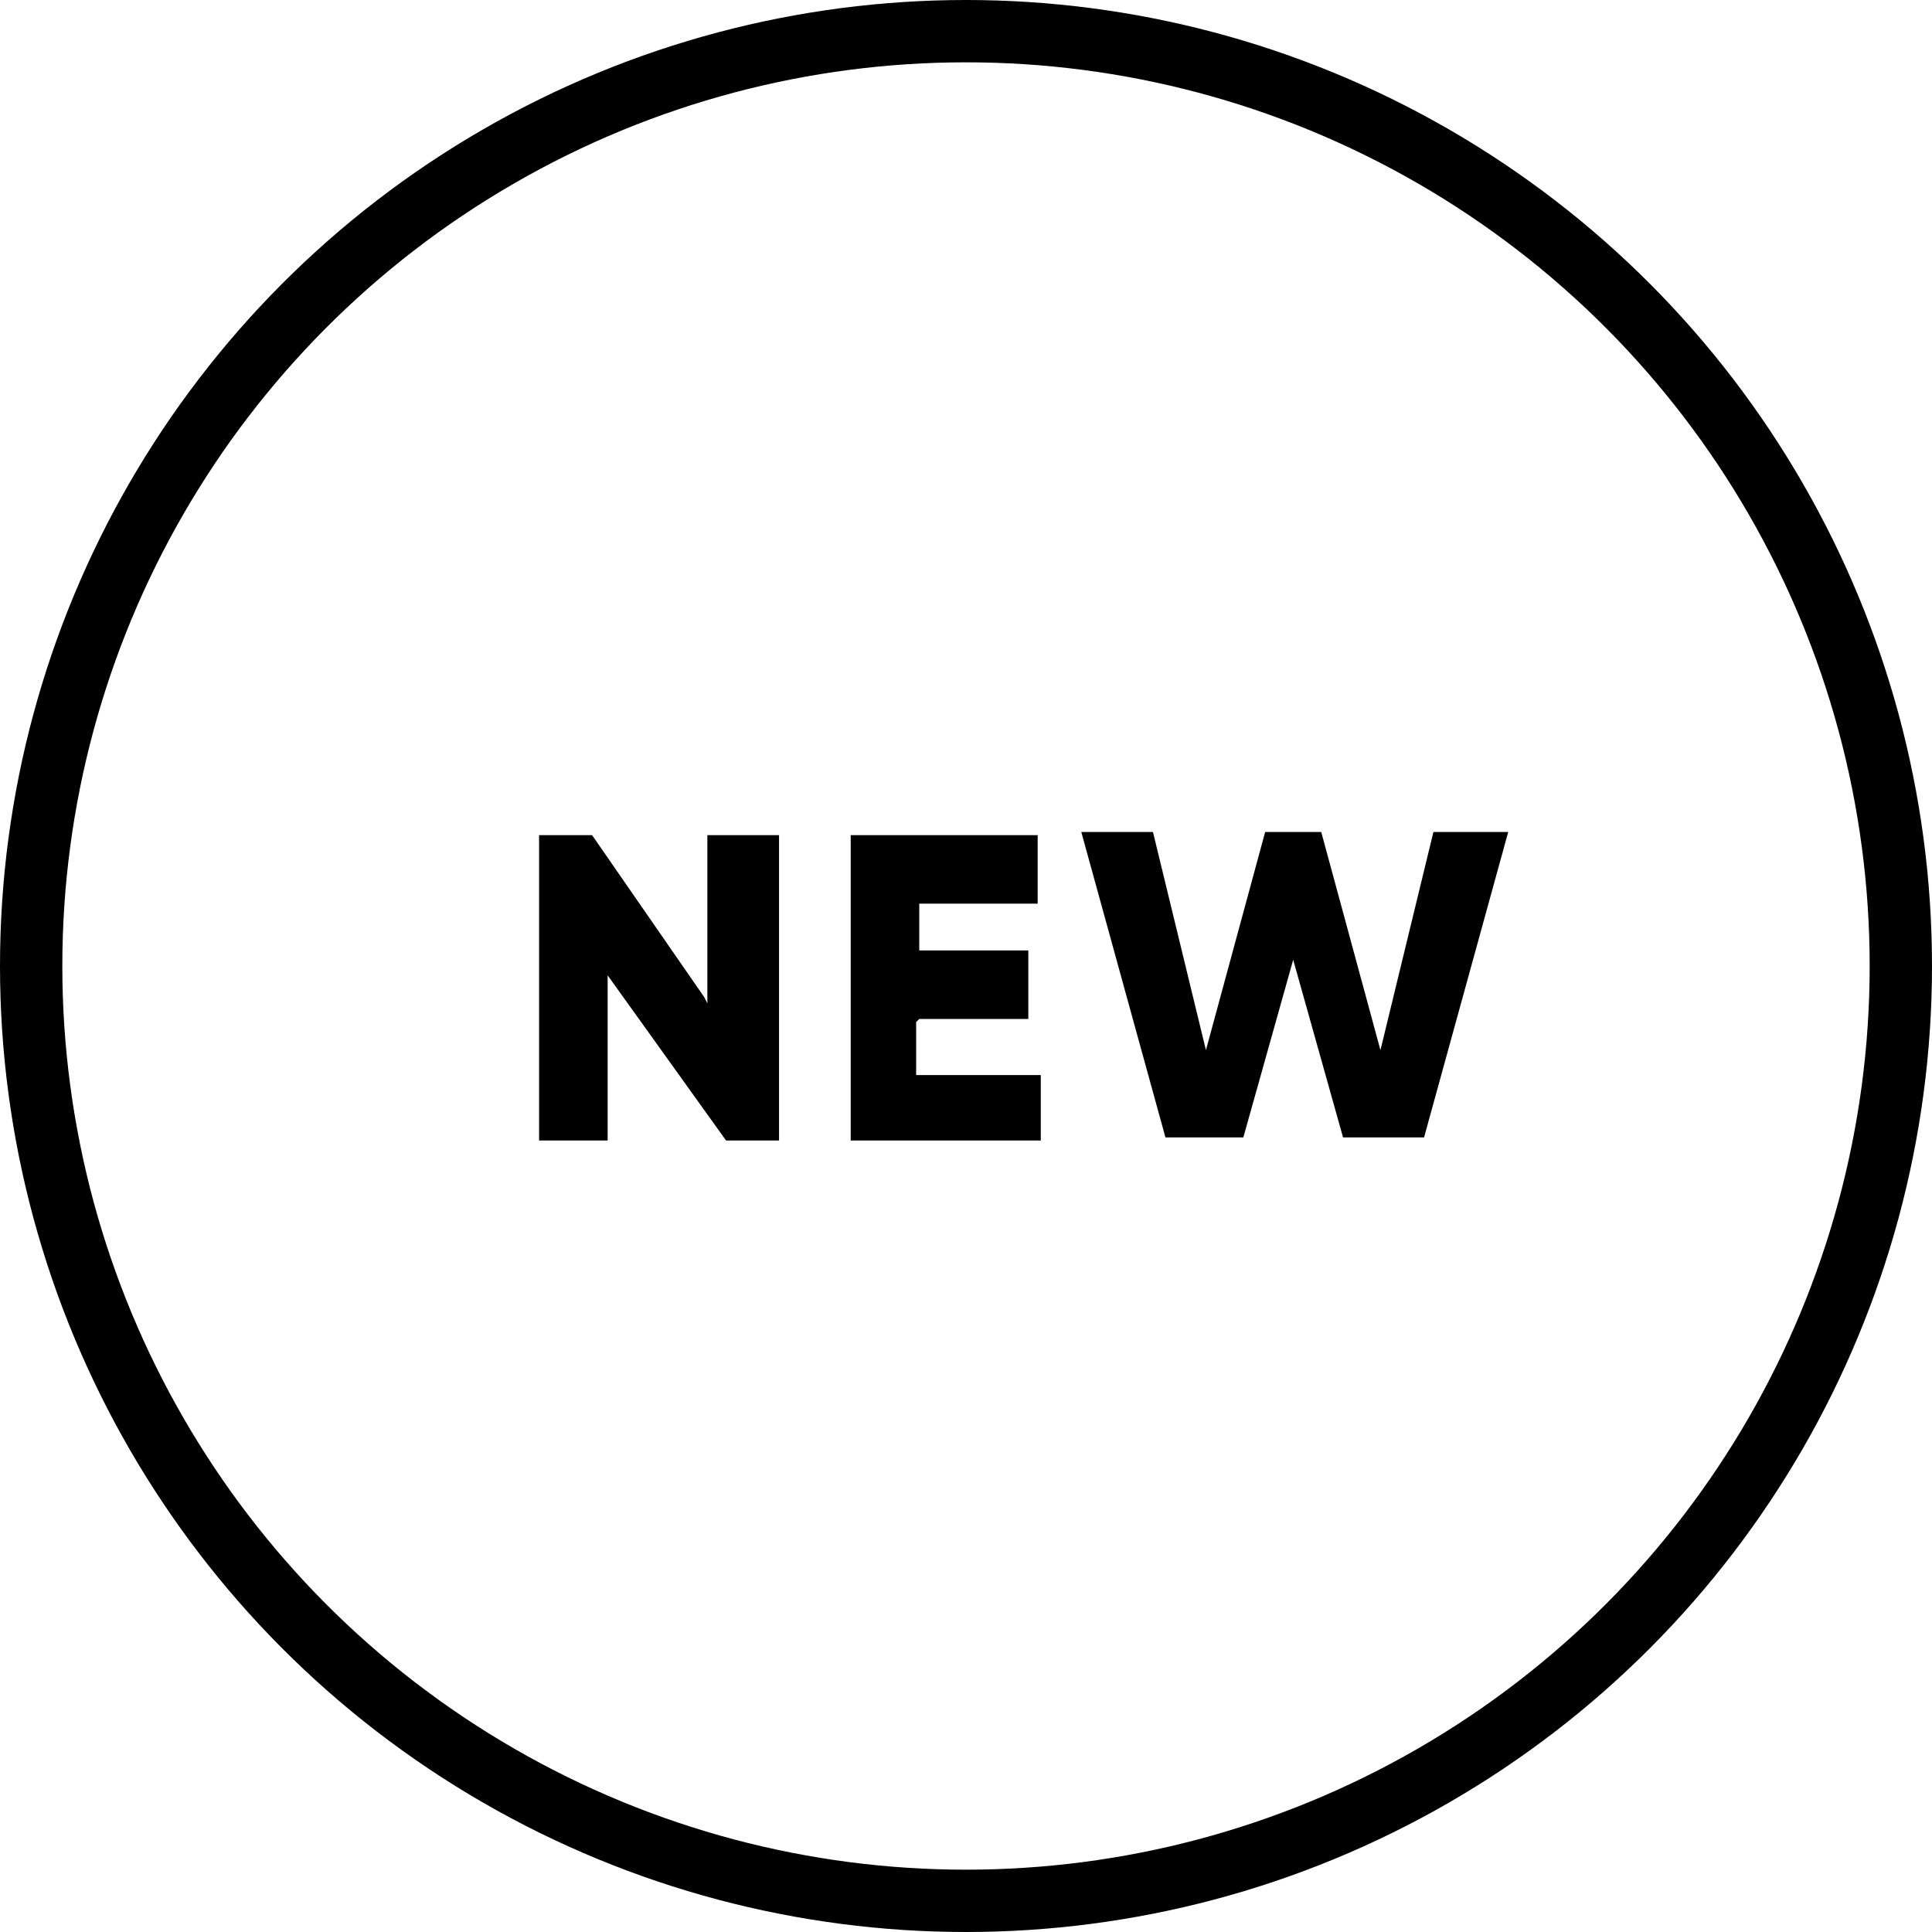<svg data-name="Группа 1" xmlns="http://www.w3.org/2000/svg" width="62" height="62"><circle cx="31" cy="31" r="30" fill="none" stroke="#000" stroke-linejoin="round" stroke-width="2"/><path d="M22.6 32L19 26.8h-1.7v9.8h2.2v-5.3l3.8 5.3h1.7v-9.8h-2.3v5.4zm6.9.7H33v-2.2h-3.5V29h3.8v-2.2h-6v9.8h6.1v-2.1h-4v-1.7zm10.4 3.8l1.6-5.7 1.6 5.7h2.6l2.7-9.8H46l-1.7 7-1.9-7h-1.8l-1.9 7-1.7-7h-2.3l2.7 9.8h2.5z" fill-rule="evenodd"/></svg>